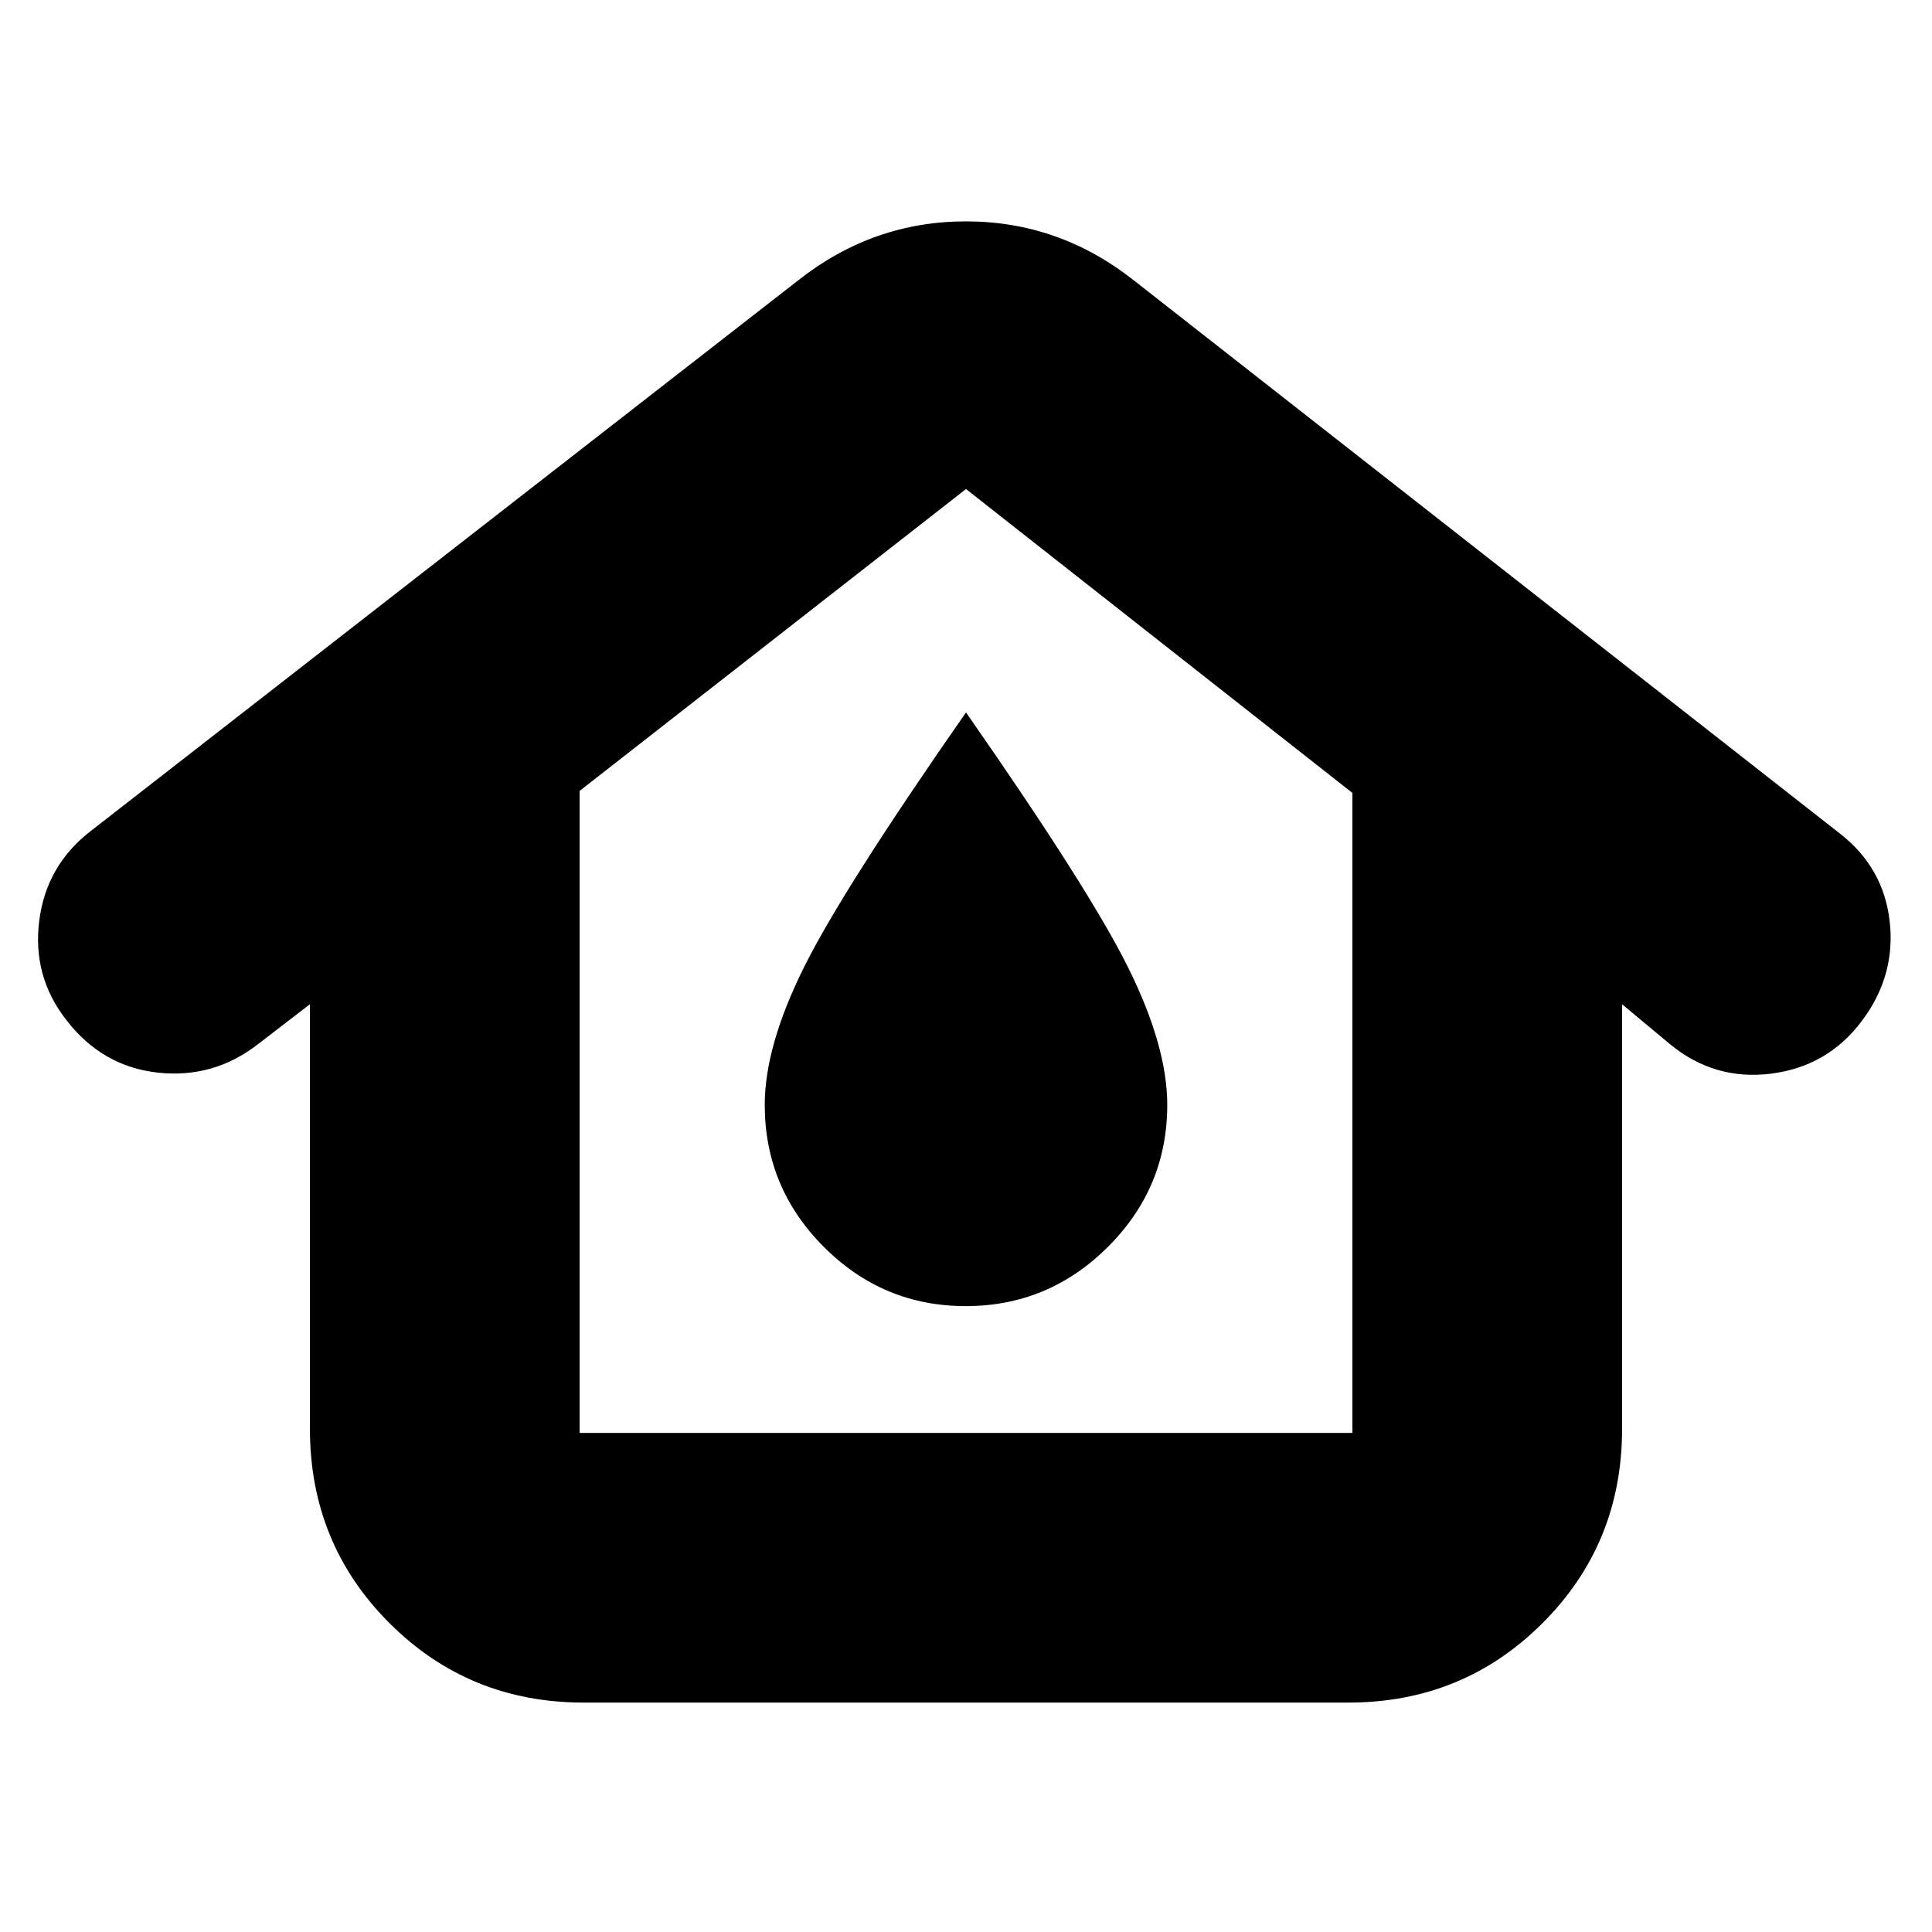 <svg xmlns="http://www.w3.org/2000/svg" height="24" viewBox="0 -960 960 960" width="24"><path d="M288-248h384v-318L480-717 288-567v319Zm2 134q-57 0-96.5-39.5T154-250v-211l-26 20q-22 17-49.65 13.97-27.65-3.03-45.5-26.26Q16-475 19.5-502.5 23-530 45-547l352-274q37-29 83-29t83 29l351 275q22 17 25 44t-14 49.5q-17 22.5-45 26T830-441l-24-20v211q0 57-39.5 96.5T670-114H290Zm189.87-197q41.13 0 70.63-29.41Q580-369.81 580-411q0-29-19.31-68-19.31-39.01-80.69-127-61.37 87.99-80.69 127Q380-440 380-411q0 41.19 29.37 70.59Q438.73-311 479.87-311Zm.13-100Z"/></svg>